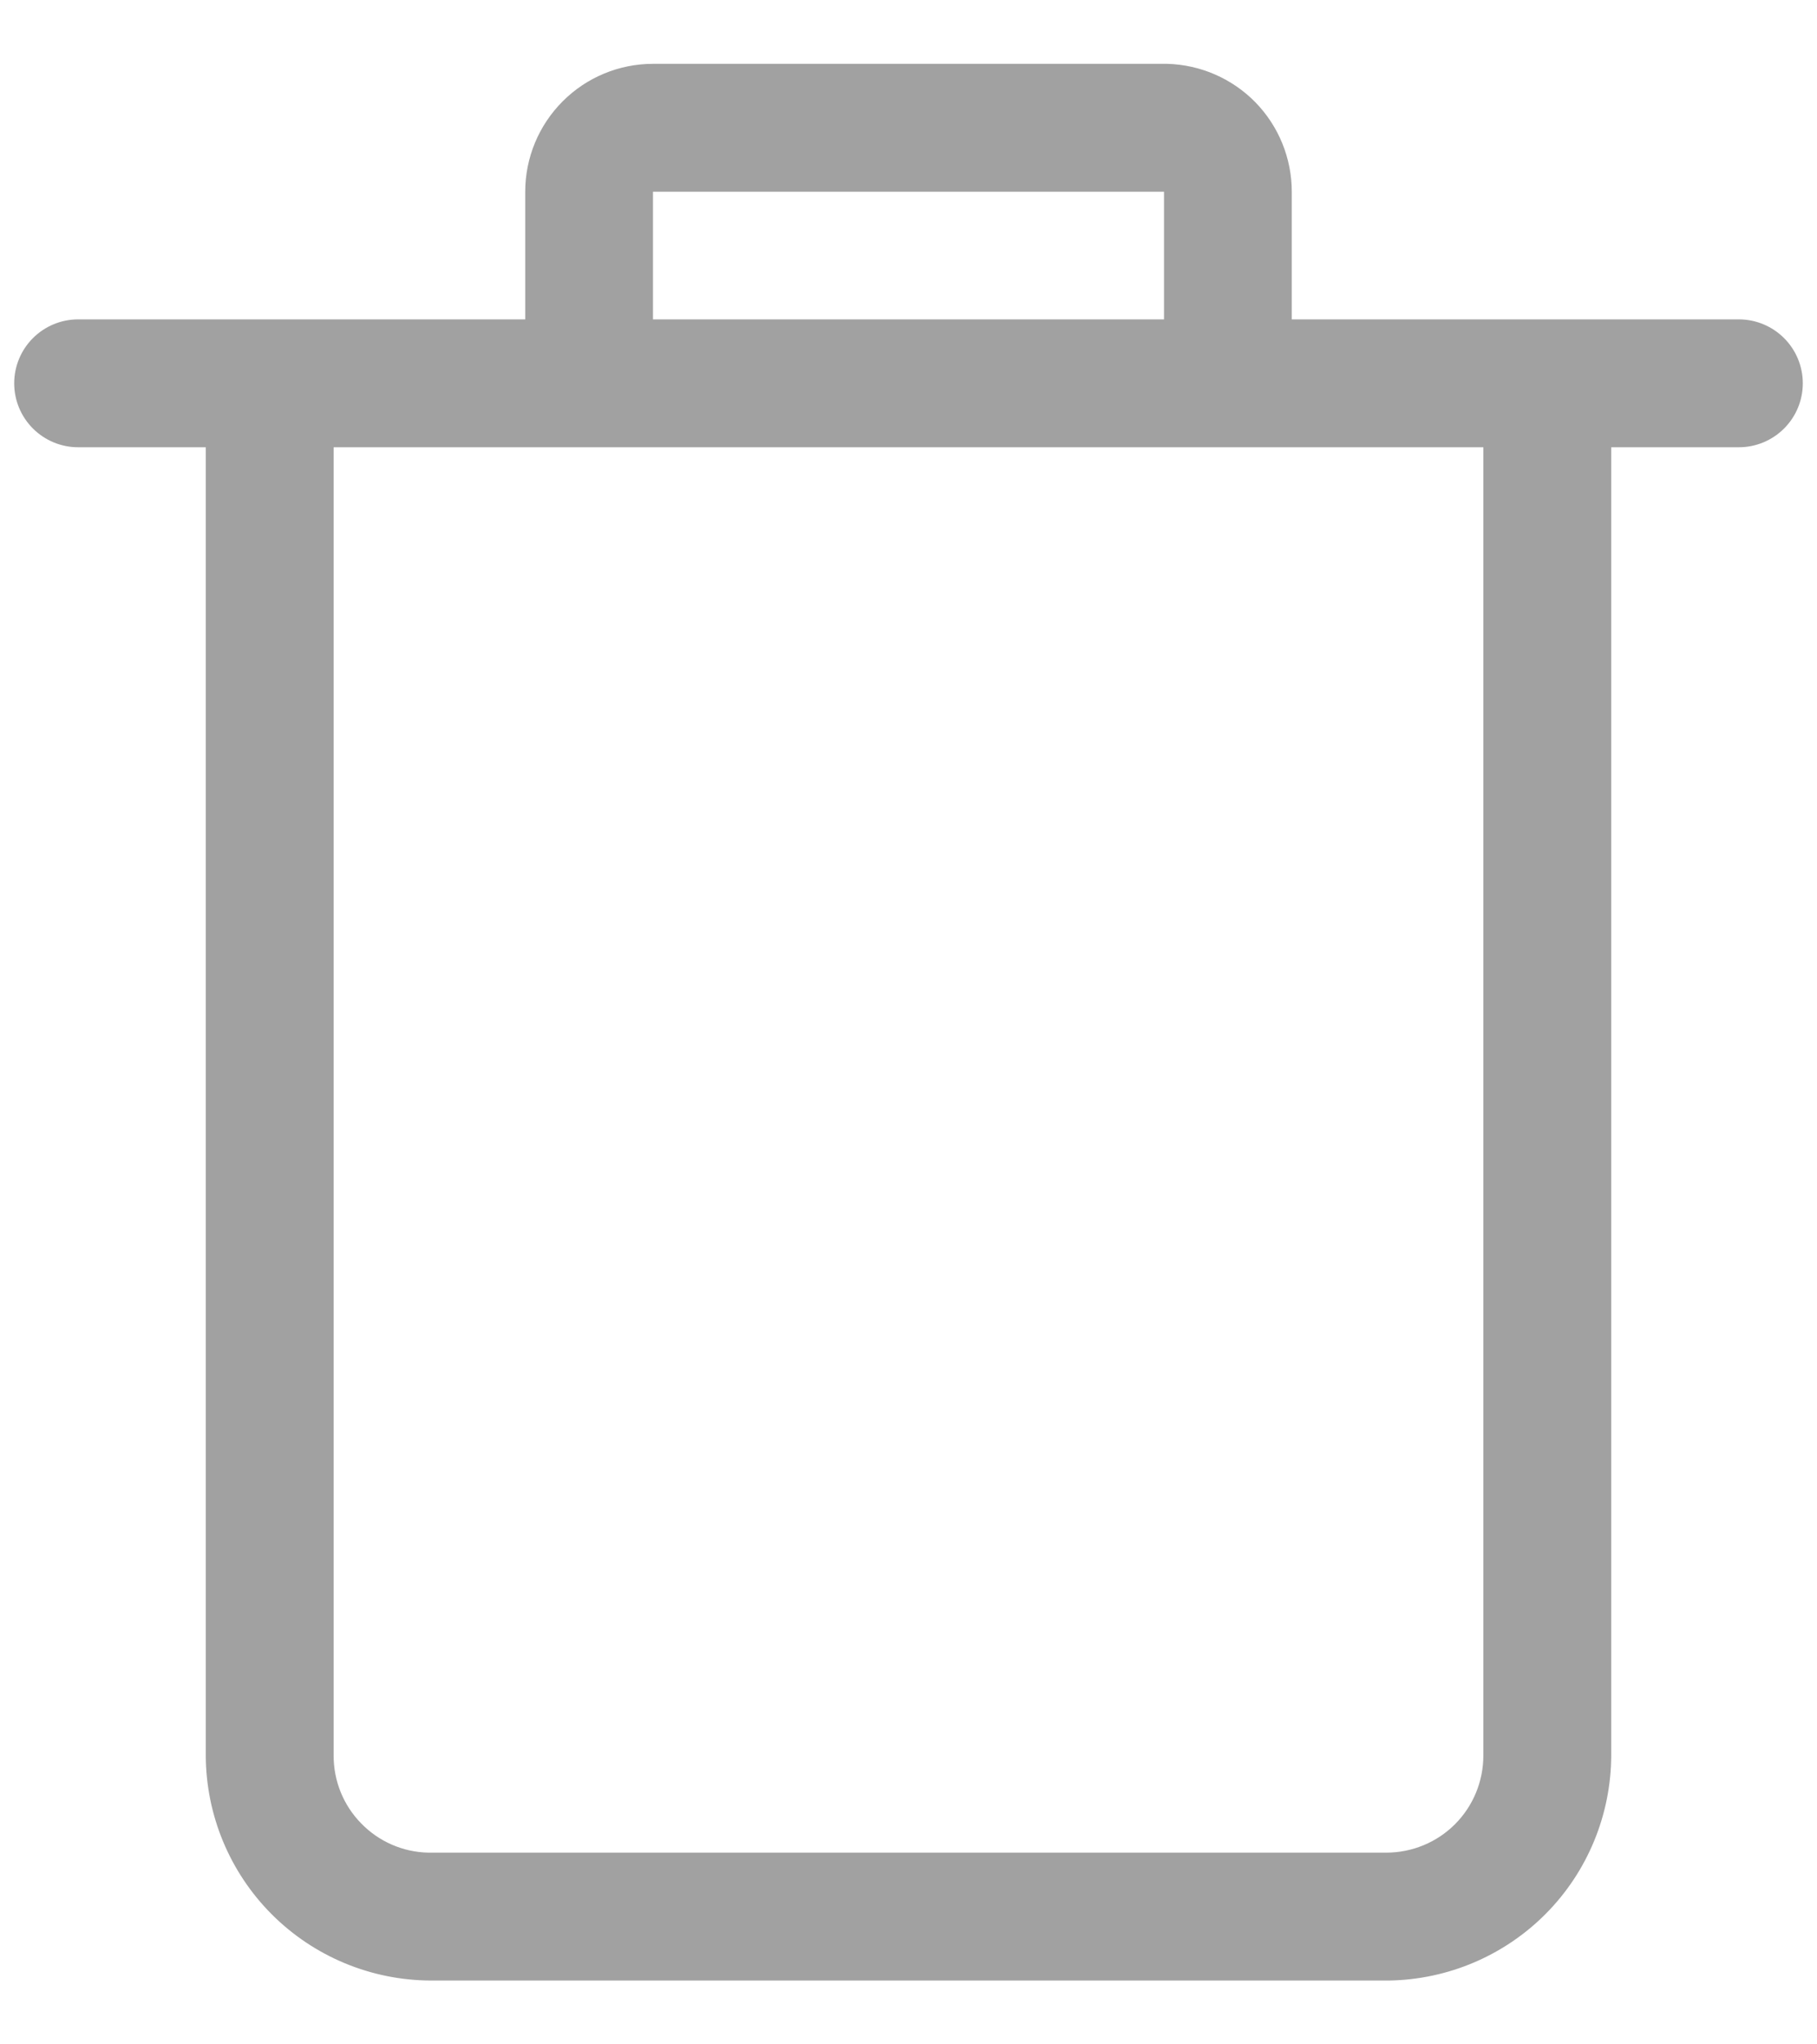 <svg width="16" height="18" viewBox="0 0 16 18" fill="none" xmlns="http://www.w3.org/2000/svg">
<path d="M0.688 3.938H1.812V15.457C1.814 15.982 2.023 16.485 2.394 16.856C2.765 17.227 3.268 17.436 3.792 17.438H12.23C12.751 17.43 13.248 17.218 13.614 16.848C13.98 16.478 14.186 15.978 14.188 15.457V3.938H15.312C15.462 3.938 15.605 3.878 15.71 3.773C15.816 3.667 15.875 3.524 15.875 3.375C15.875 3.226 15.816 3.083 15.71 2.977C15.605 2.872 15.462 2.812 15.312 2.812H11.375V1.688C11.375 1.394 11.26 1.112 11.056 0.902C10.851 0.692 10.572 0.57 10.278 0.562H5.75C5.452 0.562 5.165 0.681 4.955 0.892C4.744 1.103 4.625 1.389 4.625 1.688V2.812H0.688C0.538 2.812 0.395 2.872 0.29 2.977C0.184 3.083 0.125 3.226 0.125 3.375C0.125 3.524 0.184 3.667 0.29 3.773C0.395 3.878 0.538 3.938 0.688 3.938ZM5.75 1.688H10.25V2.812H5.75V1.688ZM4.625 3.938H13.062V15.457C13.062 15.684 12.972 15.902 12.812 16.062C12.652 16.222 12.434 16.312 12.207 16.312H3.77C3.547 16.307 3.335 16.214 3.18 16.054C3.024 15.895 2.937 15.68 2.938 15.457V3.938H4.625Z" fill="#A1A1A1"/>
</svg>
